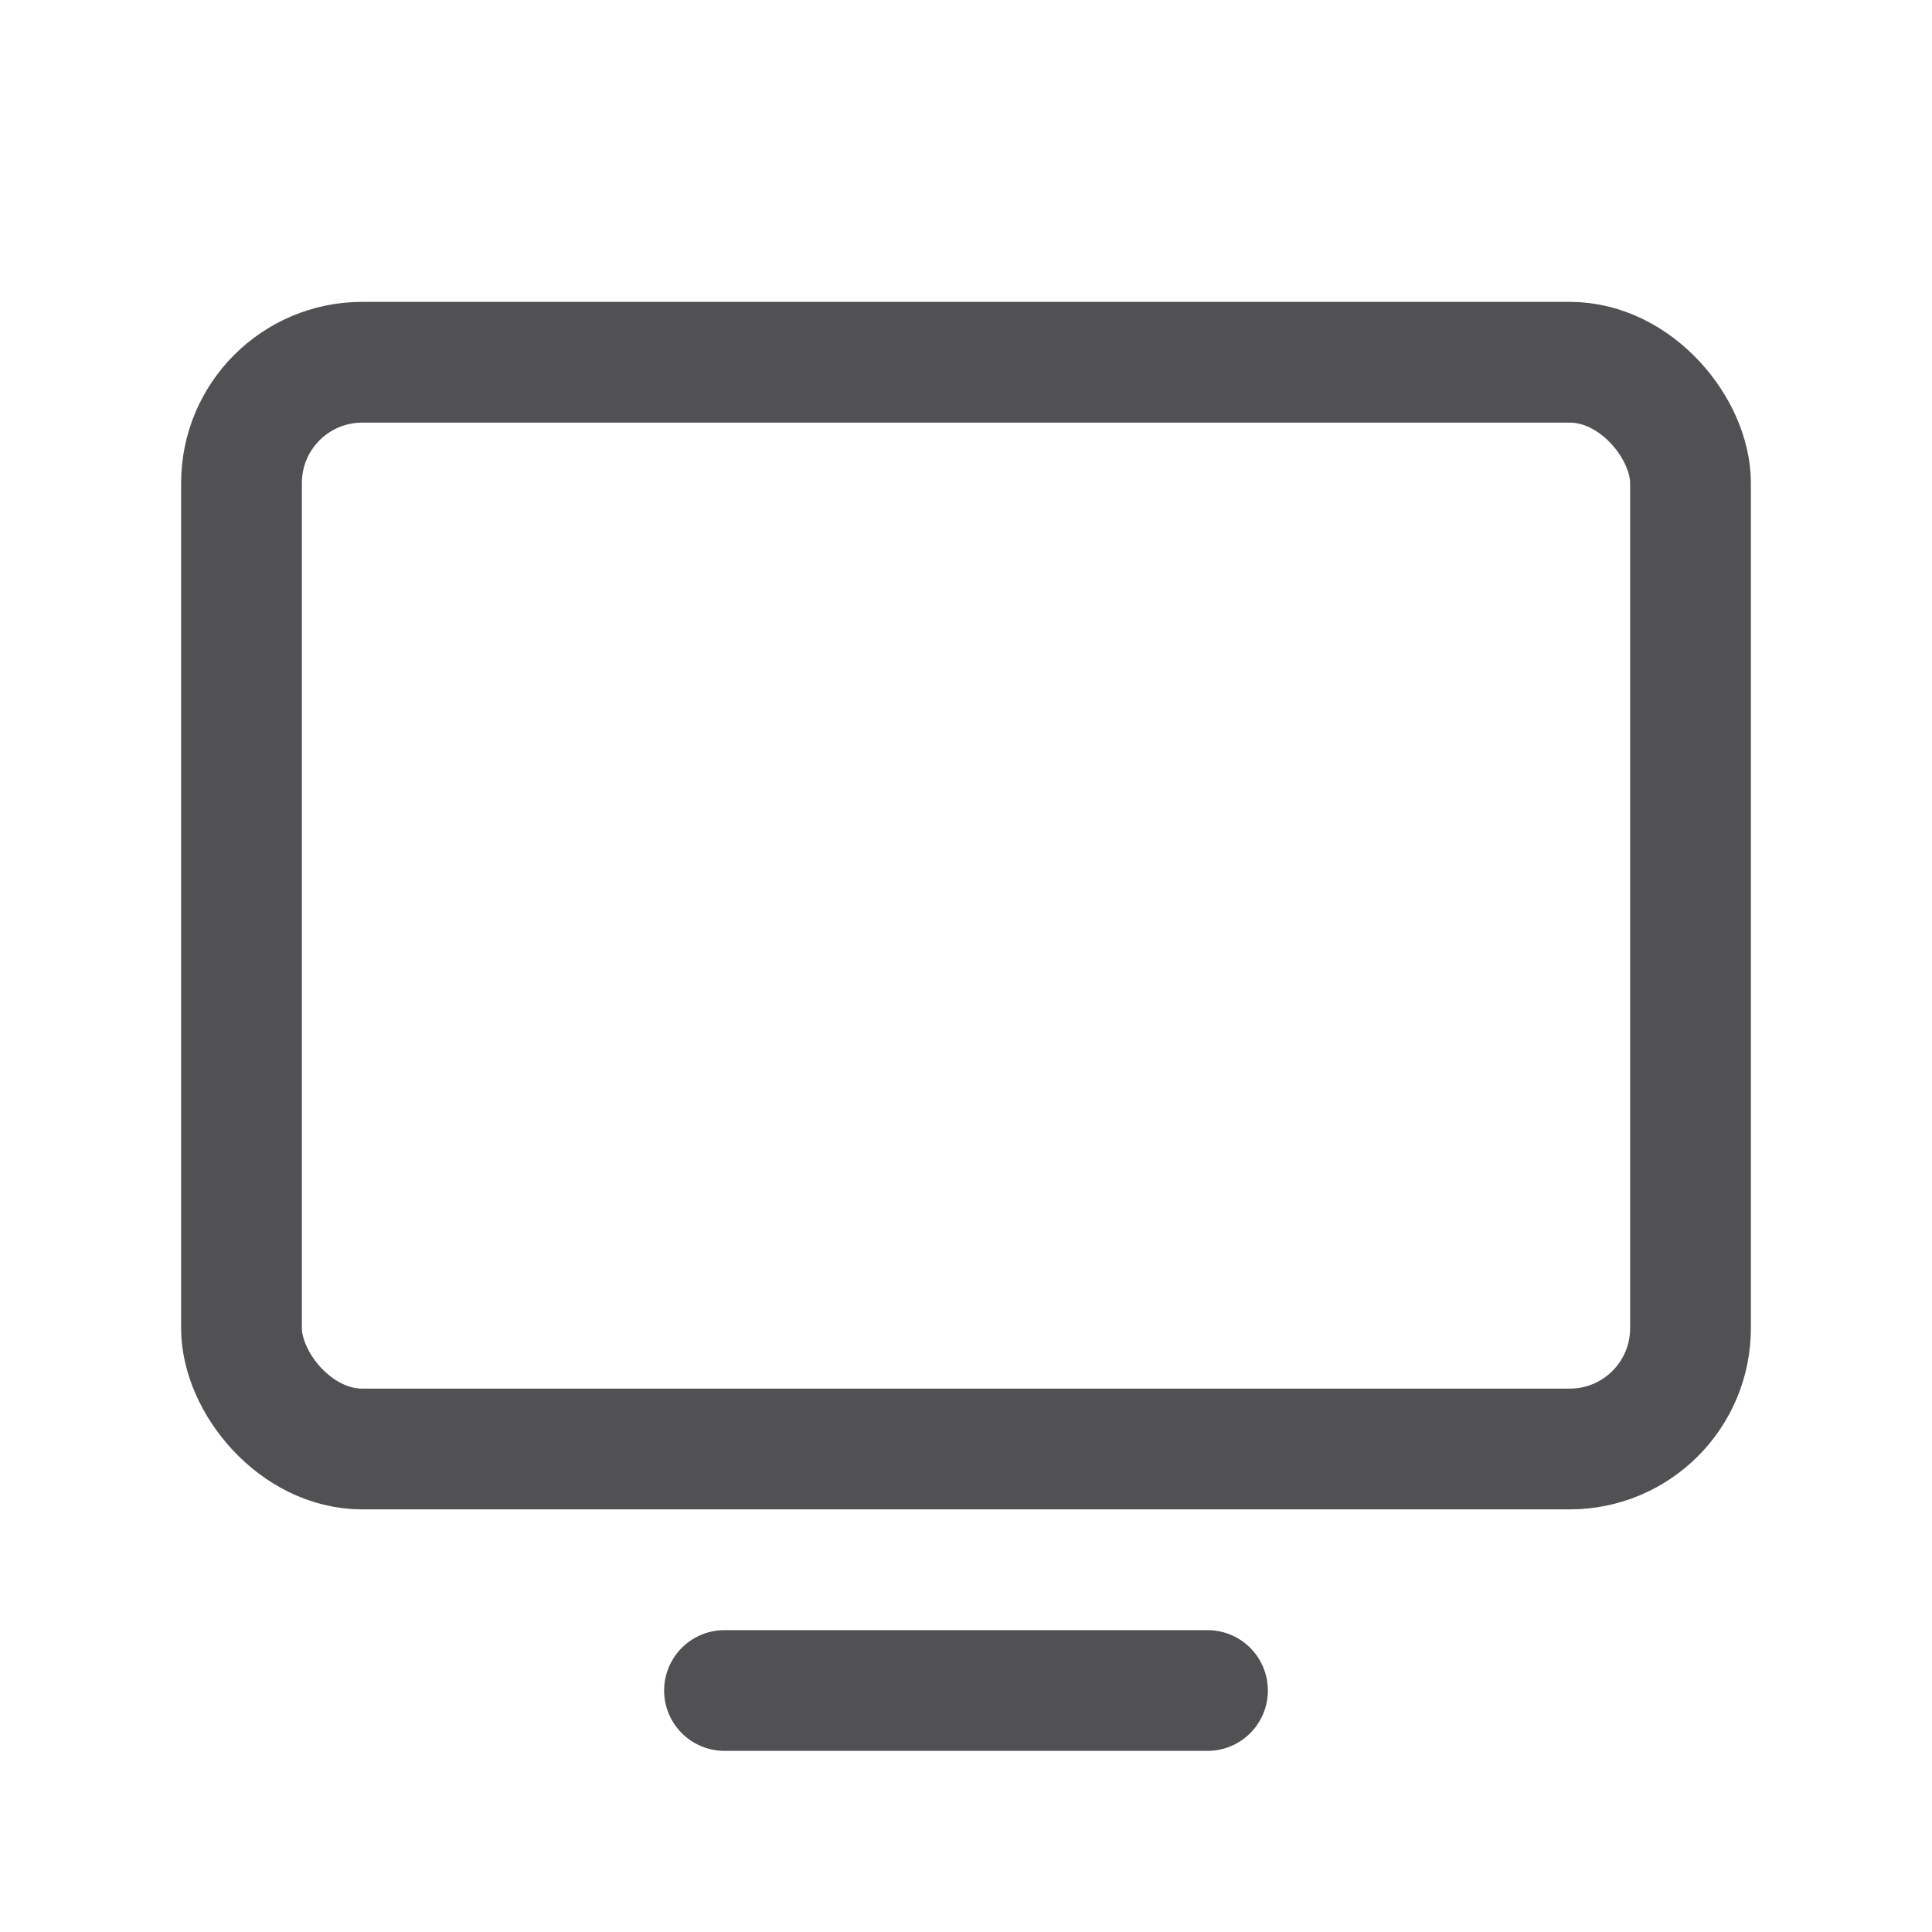 <svg xmlns="http://www.w3.org/2000/svg" width="192" height="192" fill="#515053" viewBox="0 0 256 256"><rect width="256" height="256" fill="none"></rect><rect x="32" y="48" width="192" height="144" rx="16" transform="translate(256 240) rotate(180)" fill="none" stroke="#515053" stroke-linecap="round" stroke-linejoin="round" stroke-width="16"></rect><line x1="160" y1="224" x2="96" y2="224" fill="none" stroke="#515053" stroke-linecap="round" stroke-linejoin="round" stroke-width="16"></line></svg>